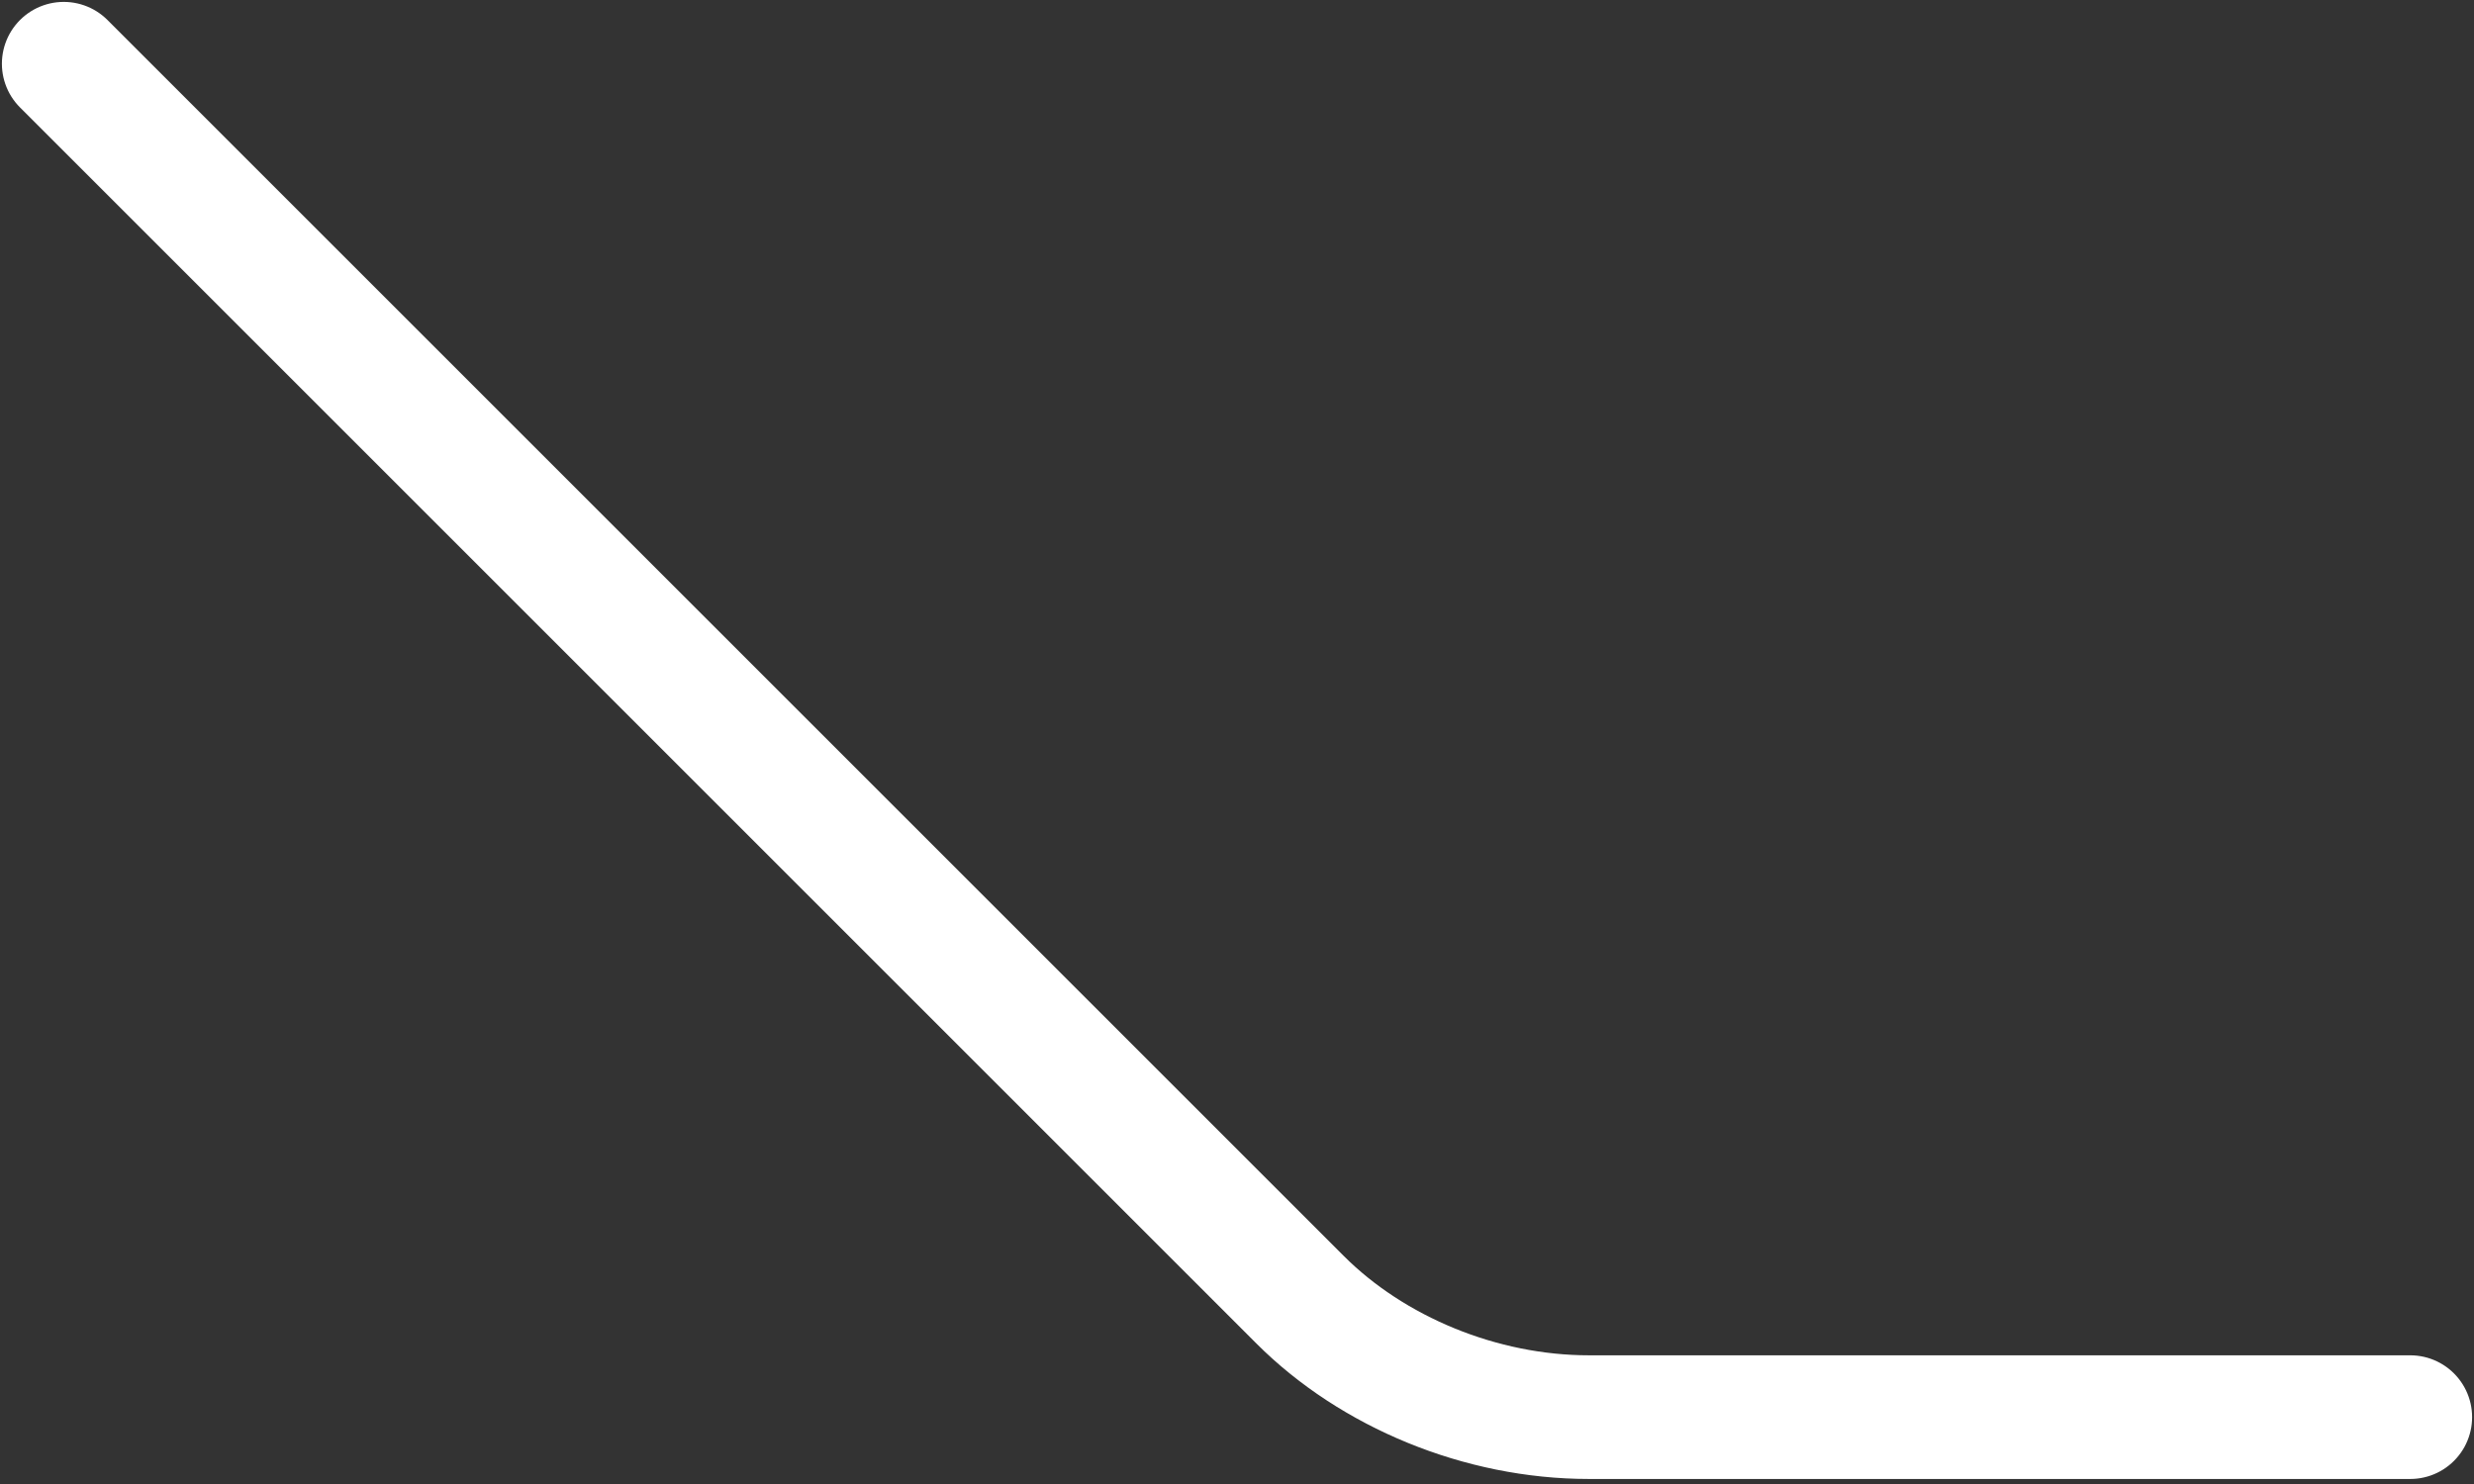 <svg width="30" height="18" viewBox="0 0 30 18" fill="none" xmlns="http://www.w3.org/2000/svg">
<rect x="0" y="0" width="30" height="18" fill="#333333" stroke="none"/>
<path d="M0.773 0.773L15.766 15.766C16.642 16.642 17.955 17.189 19.268 17.189H29.227" stroke="white" stroke-width="1.5" stroke-miterlimit="10" stroke-linecap="round" stroke-linejoin="round"/>
</svg>
